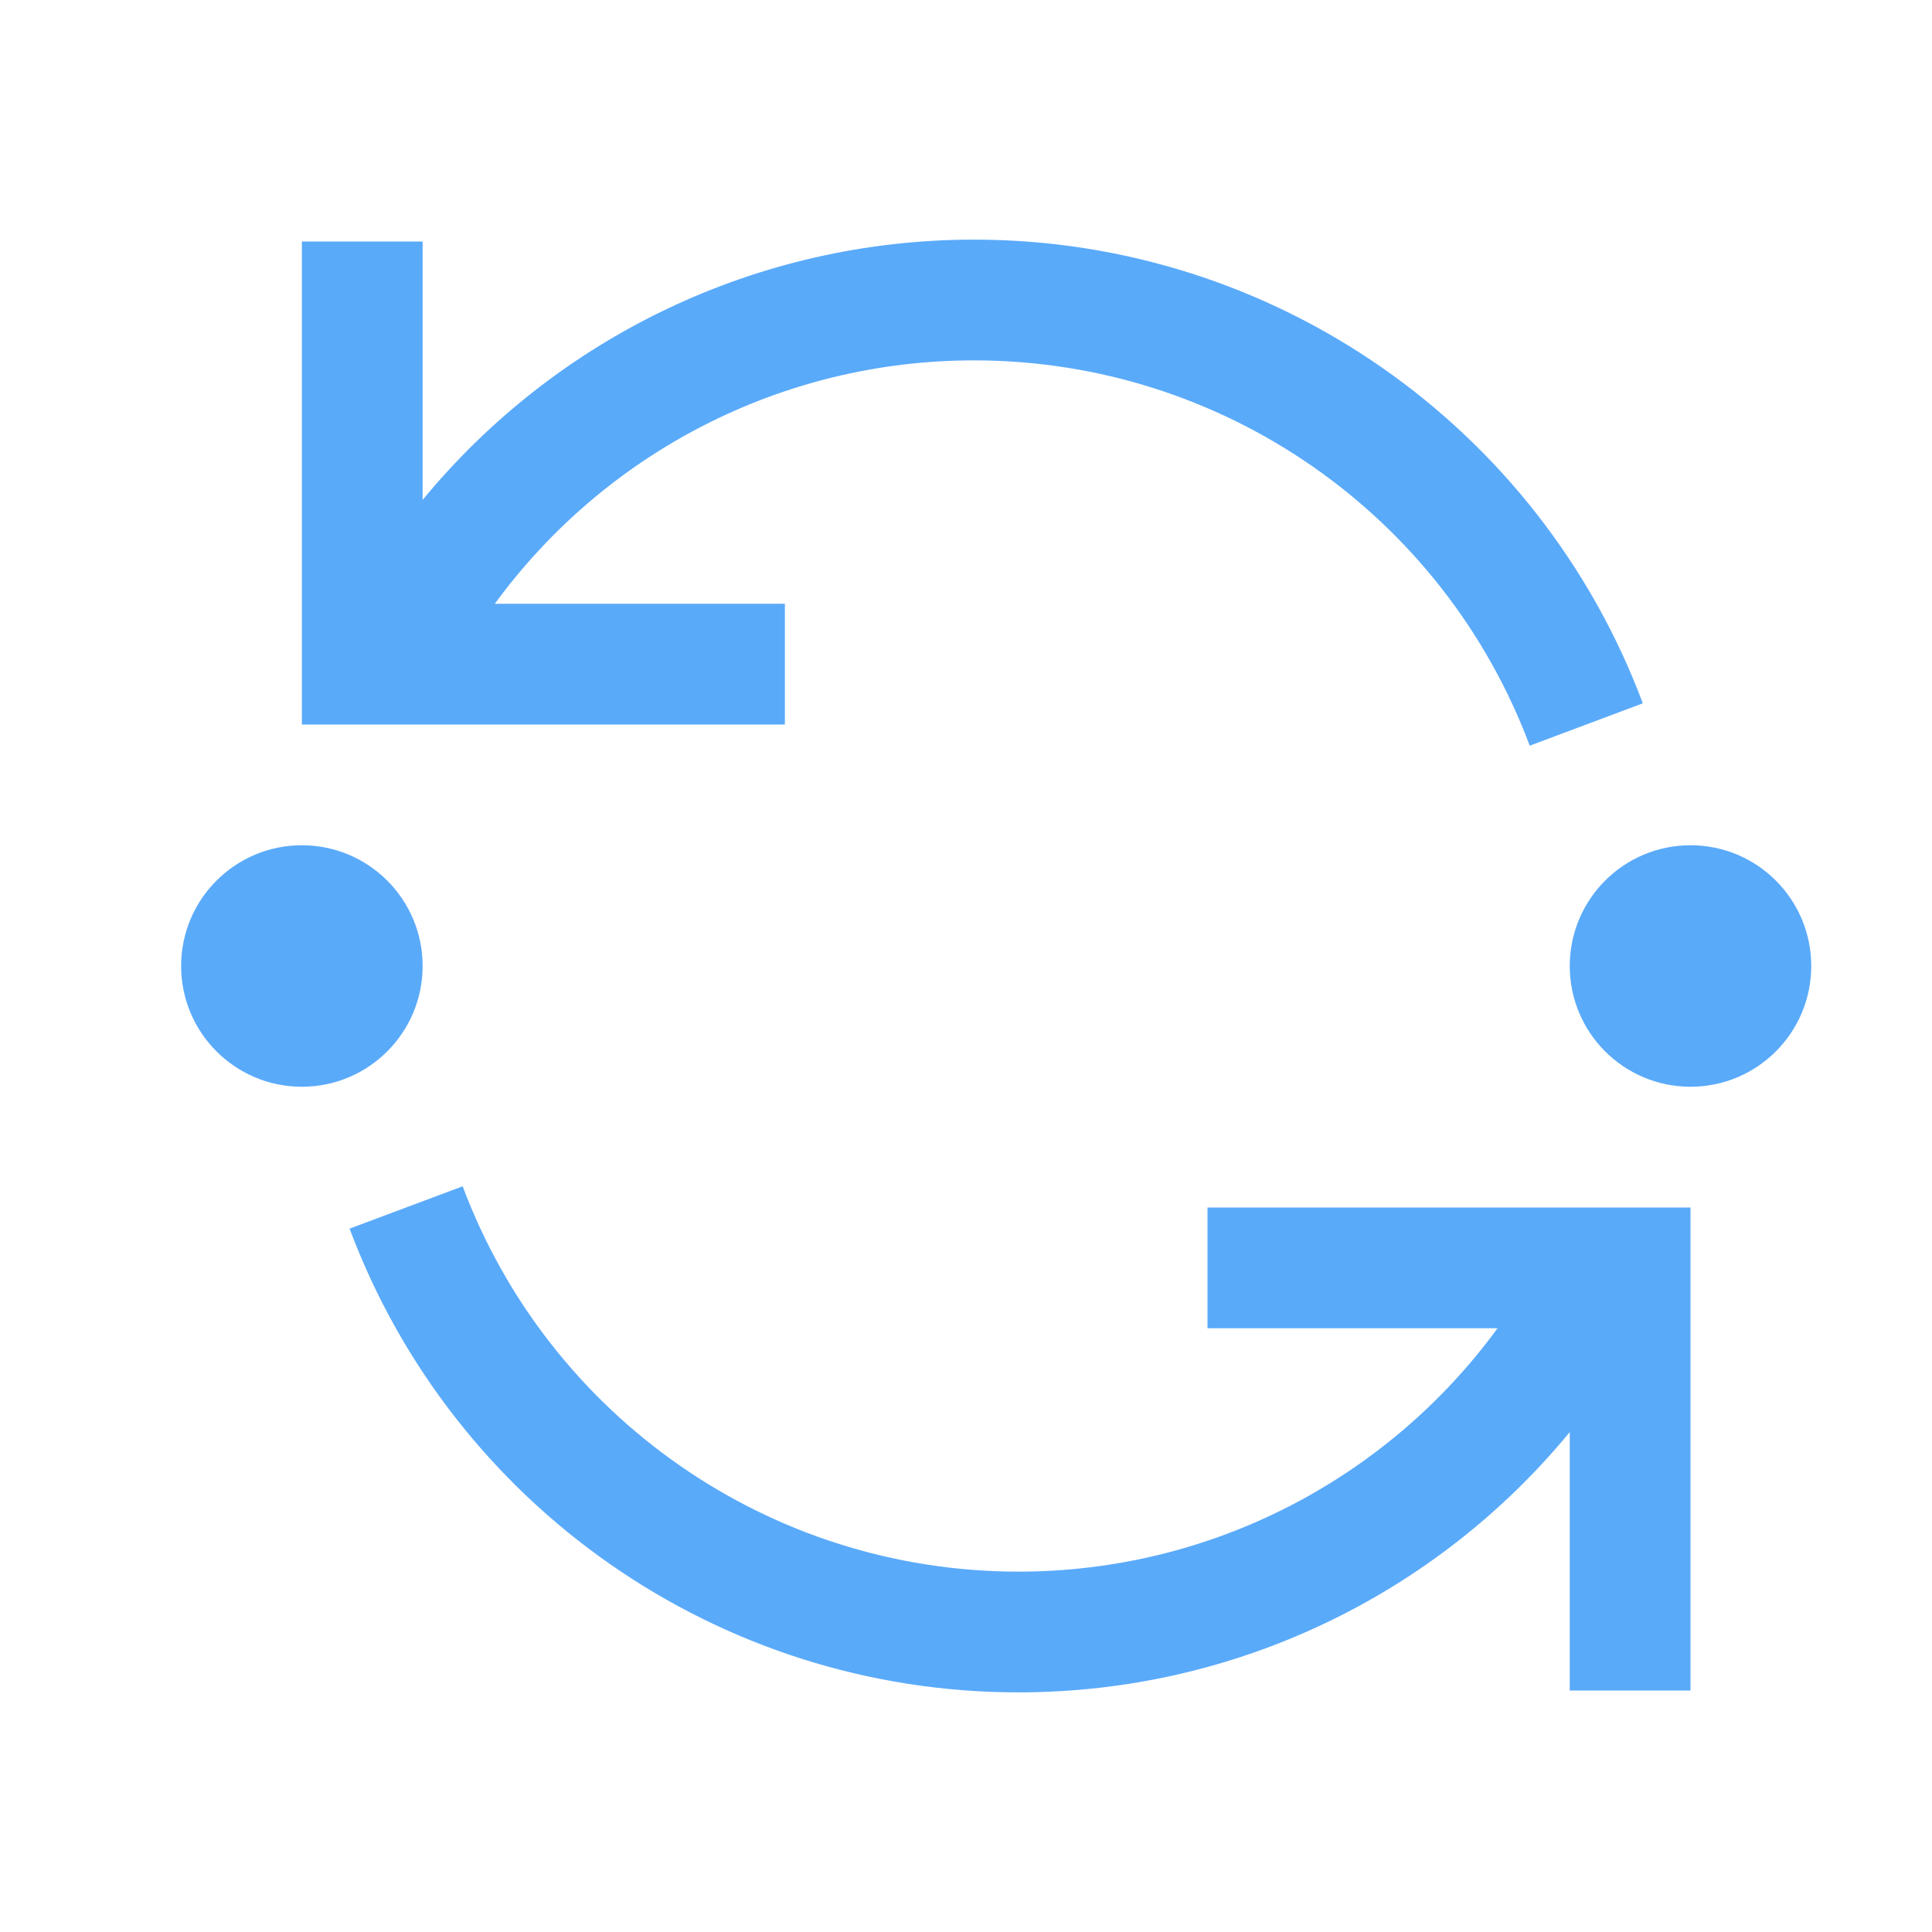 <?xml version="1.0" encoding="UTF-8"?>
<svg width="32px" height="32px" viewBox="0 0 32 32" version="1.1" xmlns="http://www.w3.org/2000/svg" xmlns:xlink="http://www.w3.org/1999/xlink">
    <!-- Generator: Sketch 49.3 (51167) - http://www.bohemiancoding.com/sketch -->
    <title>action_ReceiveRotating_on</title>
    <desc>Created with Sketch.</desc>
    <defs></defs>
    <g id="action_ReceiveRotating_on" stroke="none" stroke-width="1" fill="none" fill-rule="evenodd">
        <g transform="translate(3, 3)" fill="#5AAAFA">
            <circle id="Oval" cx="2" cy="13" r="2"></circle>
            <path d="M5.196,7 L10,7 L10,9 L4,9 L2,9 L2,1 L4,1 L4,5.28 C6.204,2.603 9.522,0.969 13.133,0.969 C18.106,0.969 22.496,4.068 24.21,8.649 L22.337,9.351 C20.913,5.544 17.265,2.969 13.133,2.969 C9.935,2.969 7.015,4.51 5.196,7 Z" id="Combined-Shape" fill-rule="nonzero"></path>
            <circle id="Oval-Copy-2" transform="translate(25, 13) rotate(-180) translate(-25, -13) " cx="25" cy="13" r="2"></circle>
            <path d="M5.986,22.68 L10.79,22.68 L10.79,24.68 L4.79,24.68 L2.79,24.68 L2.79,16.68 L4.79,16.68 L4.79,20.96 C6.993,18.283 10.311,16.649 13.922,16.649 C18.895,16.649 23.285,19.748 25,24.33 L23.127,25.031 C21.702,21.224 18.055,18.649 13.922,18.649 C10.725,18.649 7.805,20.19 5.986,22.68 Z" id="Combined-Shape-Copy" fill-rule="nonzero" transform="translate(13.895, 20.84) rotate(-180) translate(-13.895, -20.84) "></path>
        </g>
    </g>
</svg>